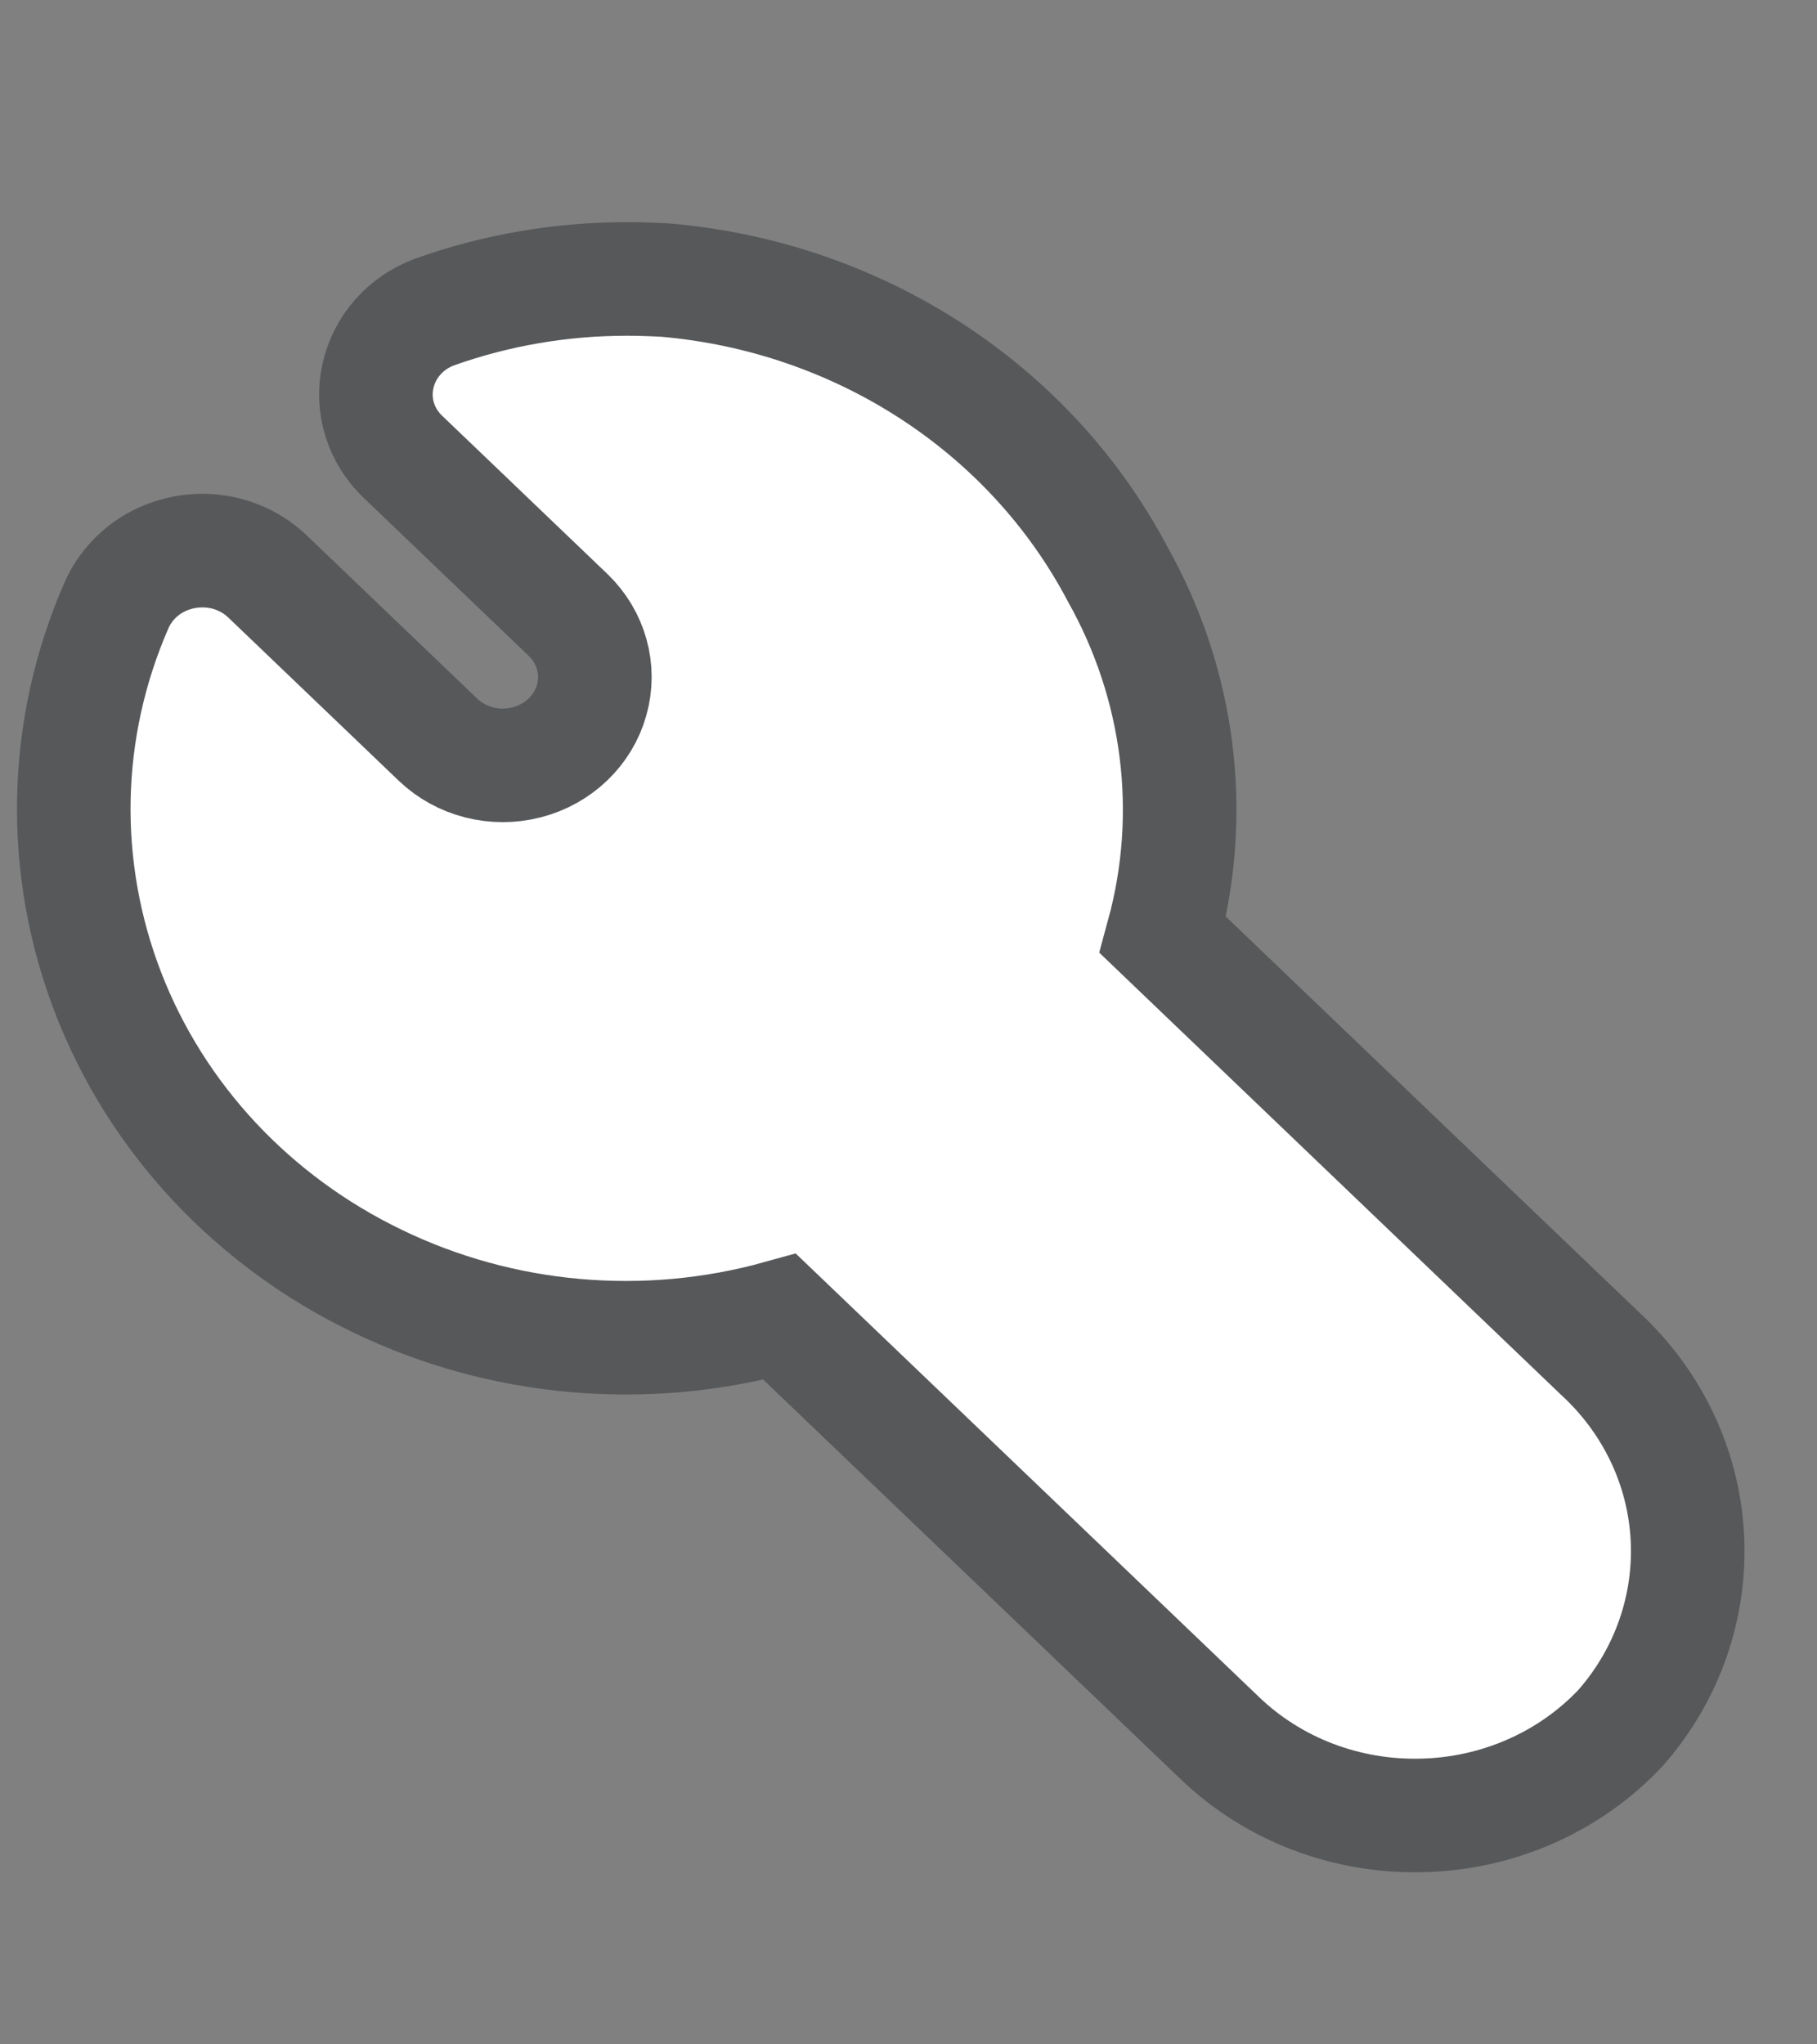 <svg width="8" height="9" viewBox="0 0 8 9" fill="none" xmlns="http://www.w3.org/2000/svg">
<rect x="0" y="0" width="8" height="9" fill="#808080" stroke="none"/>
<path d="M2.759 1.228C2.815 1.228 2.871 1.23 2.928 1.233C3.781 1.306 4.534 1.795 4.92 2.526C5.194 3.013 5.266 3.581 5.12 4.116L7.043 5.957C7.274 6.169 7.412 6.457 7.429 6.764C7.446 7.07 7.342 7.371 7.136 7.606C6.913 7.844 6.597 7.984 6.263 7.992C5.929 8.001 5.606 7.878 5.37 7.651L3.433 5.797C2.843 5.961 2.21 5.905 1.662 5.64C1.113 5.376 0.689 4.922 0.476 4.37C0.263 3.818 0.275 3.21 0.512 2.667C0.543 2.595 0.596 2.533 0.663 2.49C0.731 2.447 0.81 2.424 0.892 2.424C0.999 2.424 1.102 2.465 1.178 2.538L1.928 3.256C2.03 3.354 2.179 3.392 2.319 3.356C2.459 3.32 2.568 3.215 2.605 3.082C2.643 2.948 2.603 2.805 2.501 2.707L1.775 2.012C1.677 1.919 1.635 1.785 1.664 1.656C1.692 1.527 1.786 1.42 1.915 1.373C2.185 1.277 2.471 1.228 2.759 1.228Z" fill="white" stroke="#56585A" stroke-width="0.5"/>
</svg>
